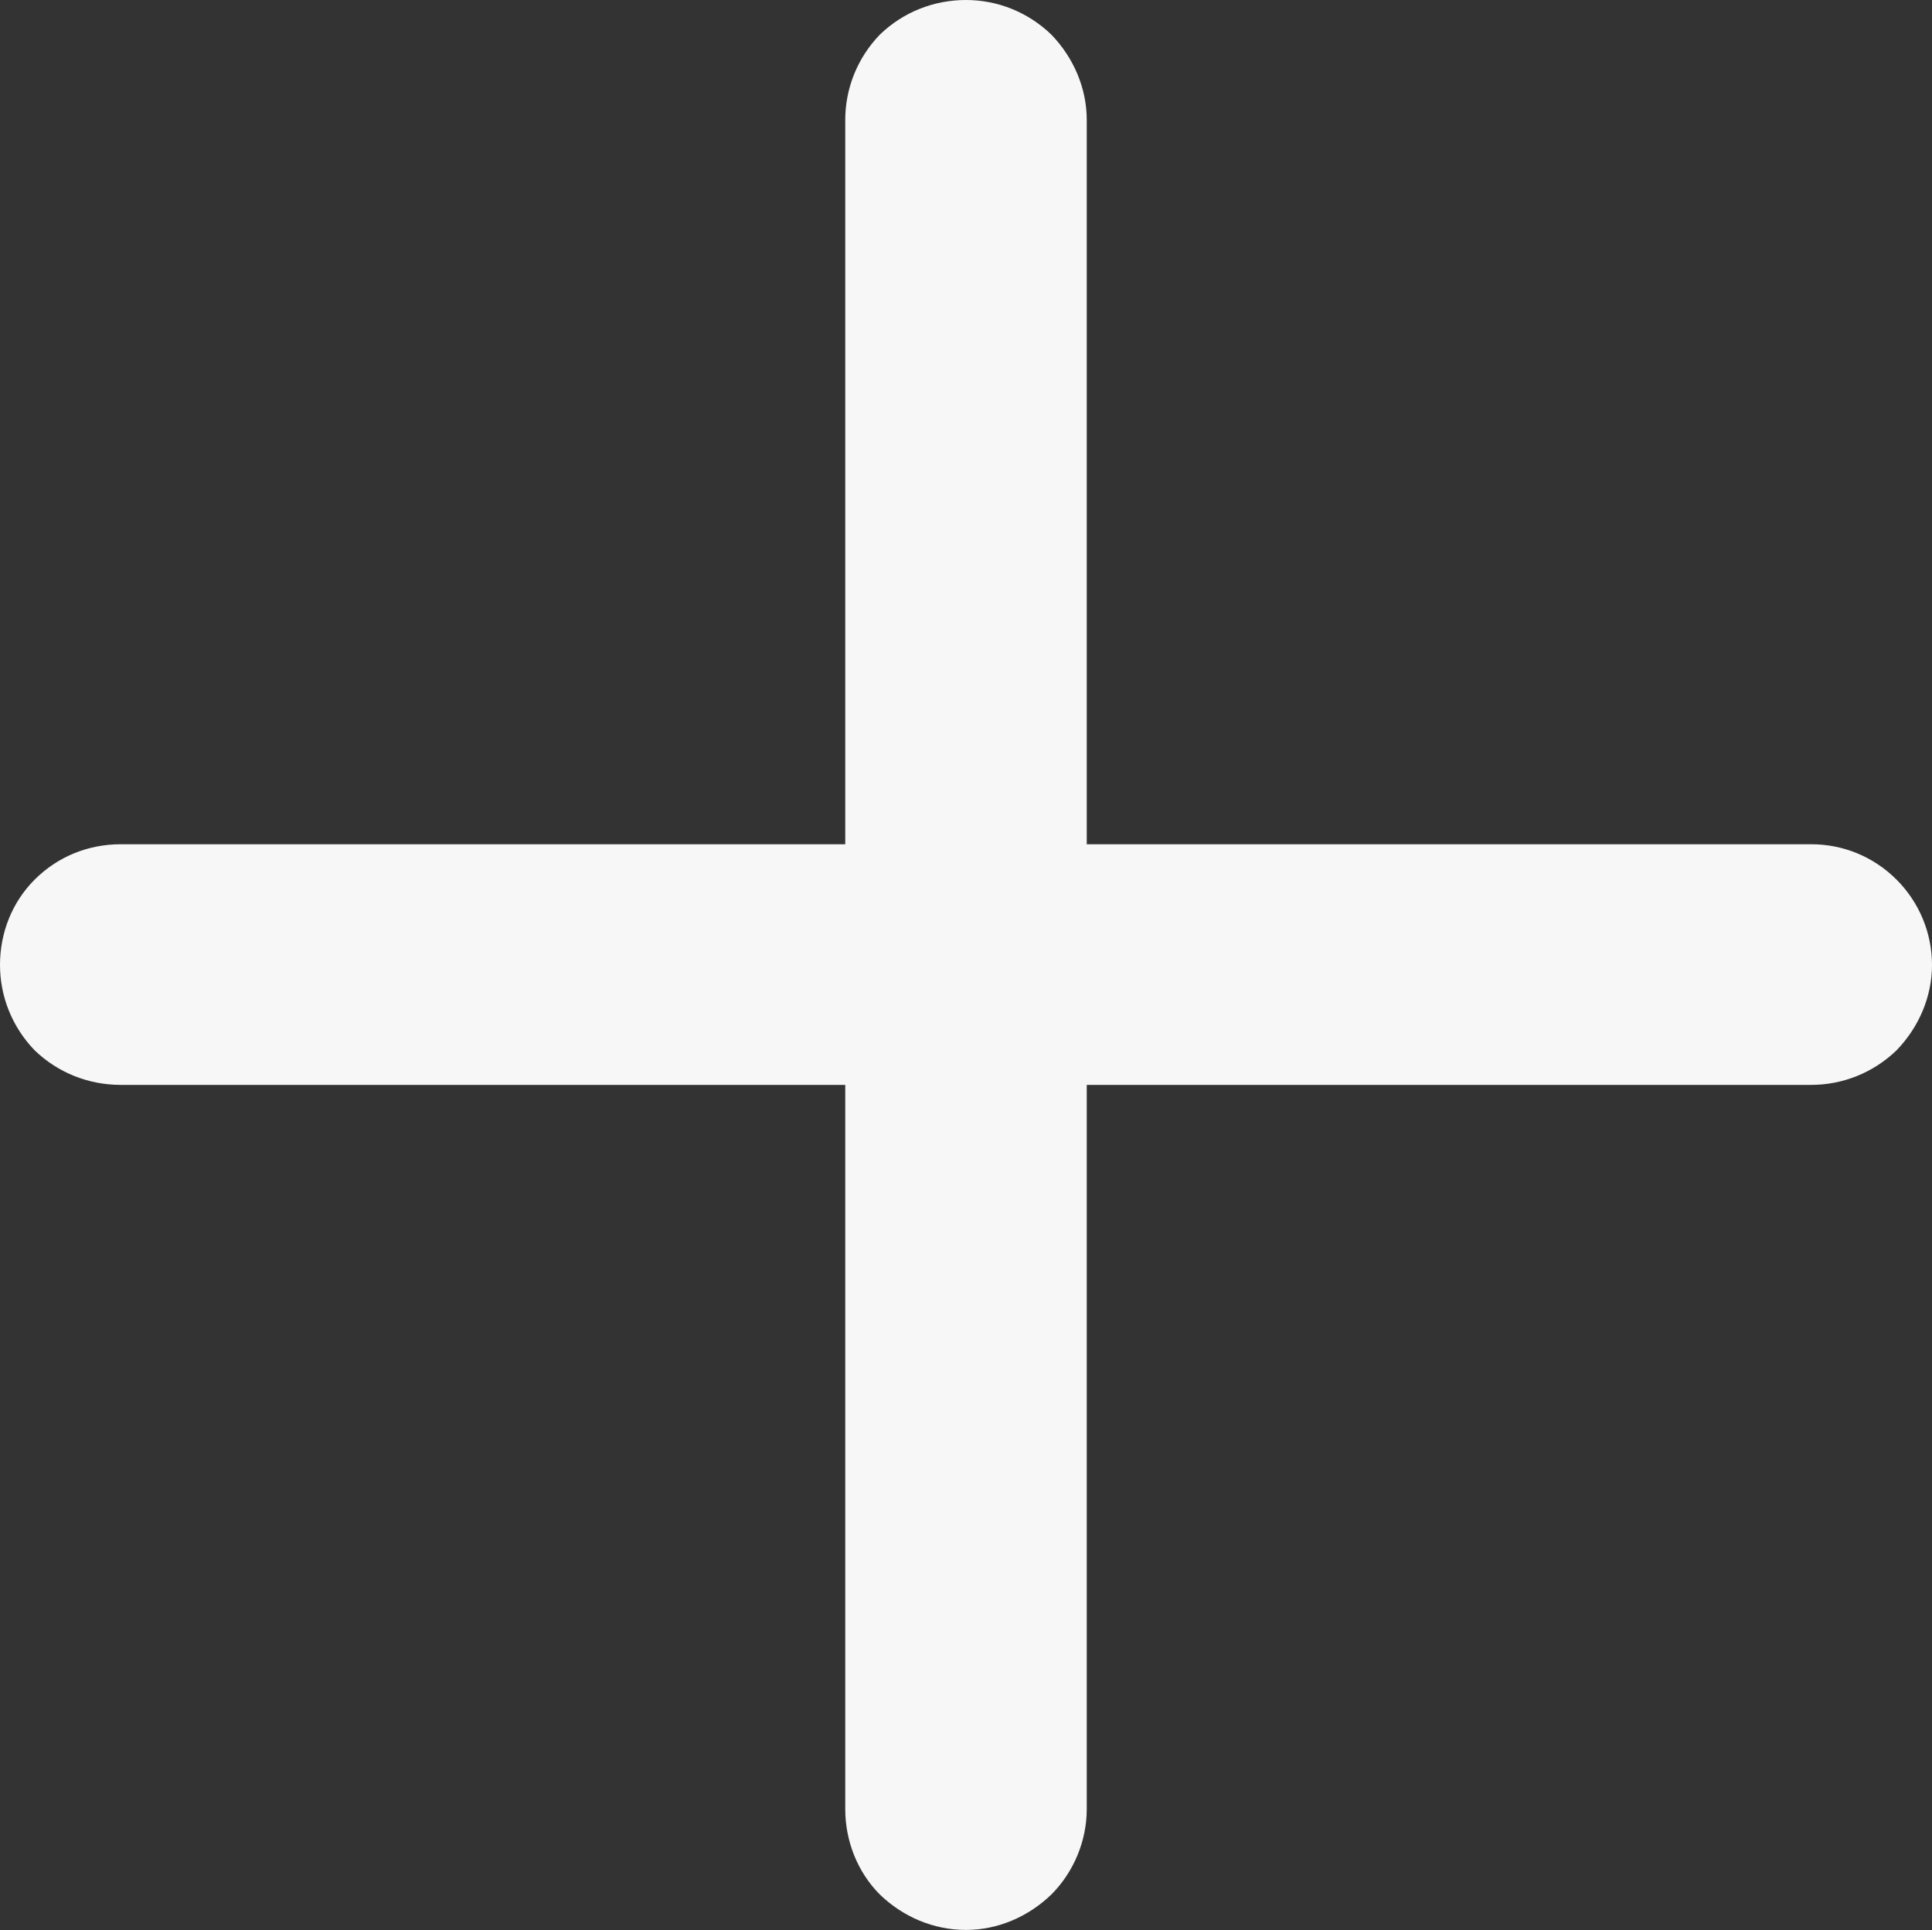 <svg width="24" height="23.981" viewBox="0 0 24 23.981" fill="none" xmlns="http://www.w3.org/2000/svg" xmlns:xlink="http://www.w3.org/1999/xlink">
	<rect x="0" y="0" width="24" height="23.981" fill="#333333" stroke="none"/>
	<desc>
			Created with Pixso.
	</desc>
	<defs/>
	<path id="Vector" d="M10.5 22.48C10.5 22.87 10.65 23.26 10.93 23.54C11.22 23.82 11.6 23.98 12 23.98C12.39 23.98 12.77 23.82 13.06 23.54C13.34 23.26 13.5 22.87 13.5 22.48L13.5 13.48L22.5 13.48C22.89 13.48 23.27 13.33 23.56 13.05C23.84 12.76 24 12.38 24 11.99C24 11.59 23.84 11.21 23.56 10.93C23.27 10.64 22.89 10.49 22.5 10.49L13.5 10.49L13.5 1.49C13.5 1.1 13.34 0.72 13.06 0.43C12.77 0.15 12.39 0 12 0C11.6 0 11.22 0.15 10.93 0.43C10.65 0.72 10.5 1.1 10.5 1.49L10.5 10.49L1.5 10.49C1.1 10.49 0.72 10.64 0.43 10.93C0.15 11.21 0 11.59 0 11.99C0 12.38 0.15 12.76 0.43 13.05C0.72 13.33 1.1 13.48 1.5 13.48L10.5 13.48L10.5 22.48Z" fill="#F7F7F7" fill-opacity="1" fill-rule="evenodd"/>
</svg>
